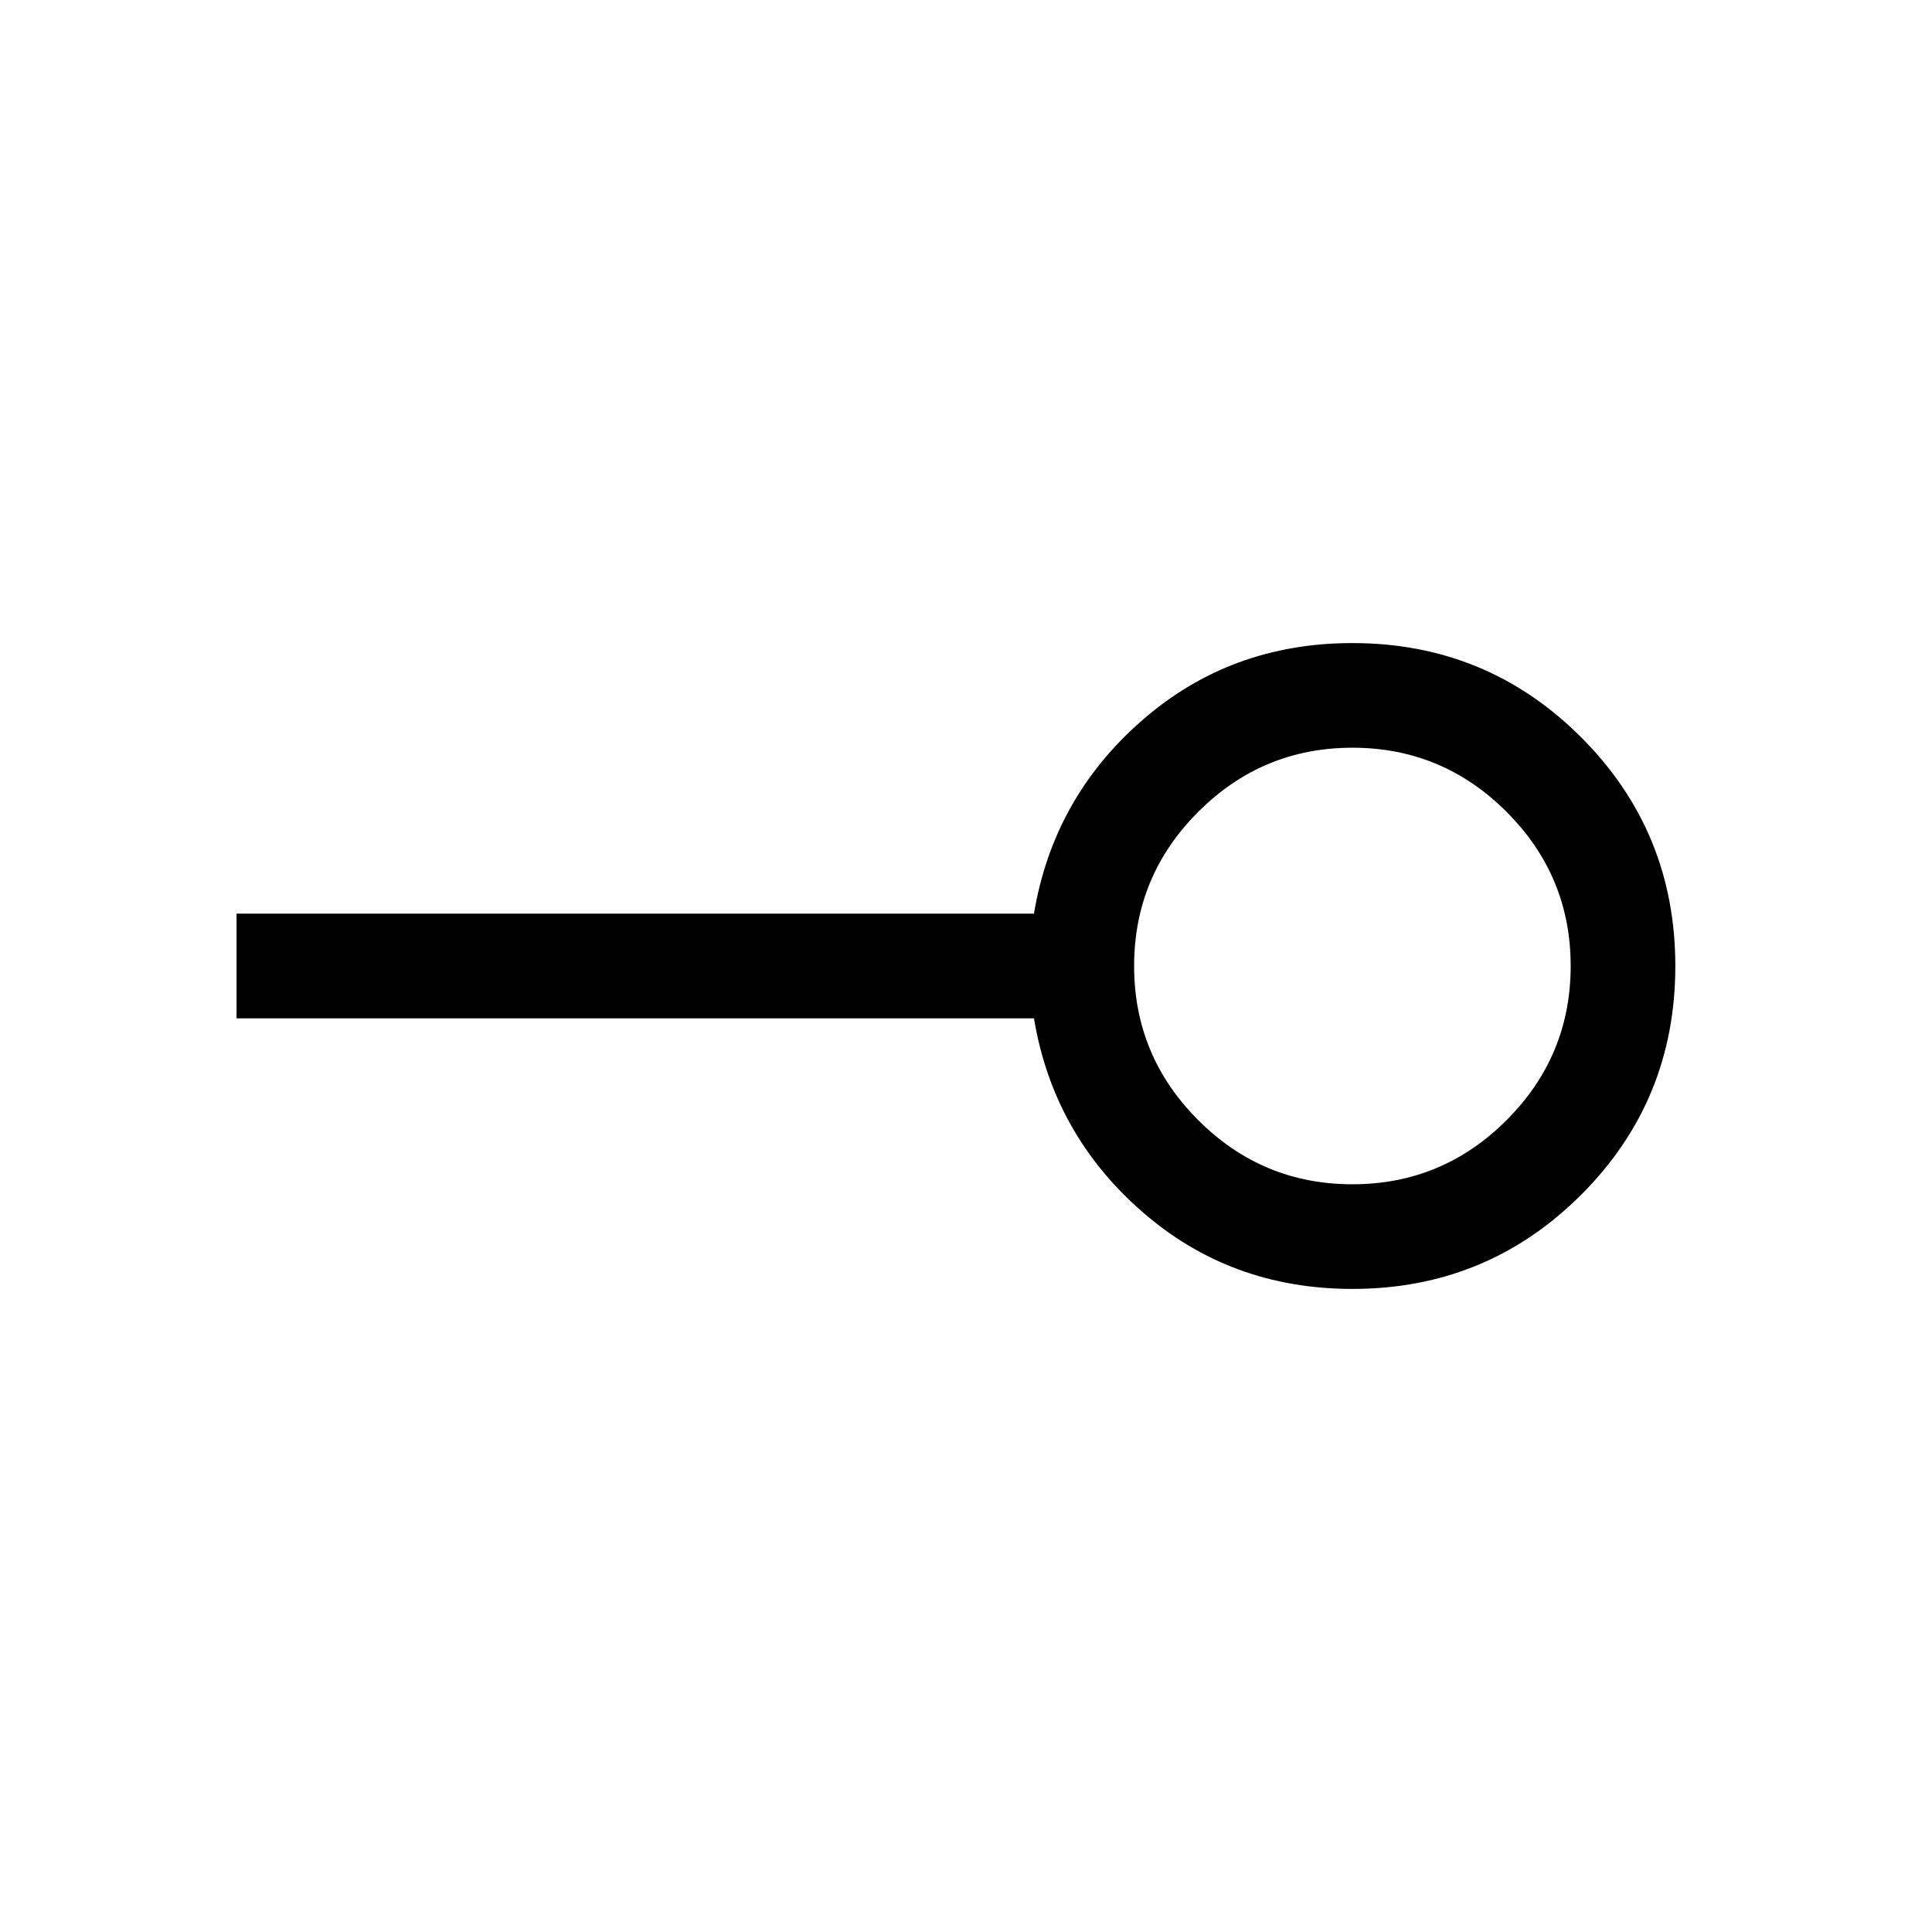 <svg xmlns="http://www.w3.org/2000/svg" height="20" viewBox="0 -960 960 960" width="20"><path d="M672-371.539q44.74 0 76.6-31.861 31.861-31.86 31.861-76.6 0-44.74-31.861-76.6-31.86-31.861-76.6-31.861-44.74 0-76.6 31.861-31.861 31.86-31.861 76.6 0 44.74 31.861 76.6 31.86 31.861 76.6 31.861Zm0 51.998q-60.646 0-104.668-38.538-44.022-38.538-53.561-95.922H117.54v-51.998h396.231q9.539-57.384 53.561-95.922T672-640.459q66.858 0 113.659 46.814 46.8 46.813 46.8 113.69t-46.8 113.646Q738.858-319.541 672-319.541ZM672-480Z"/></svg>